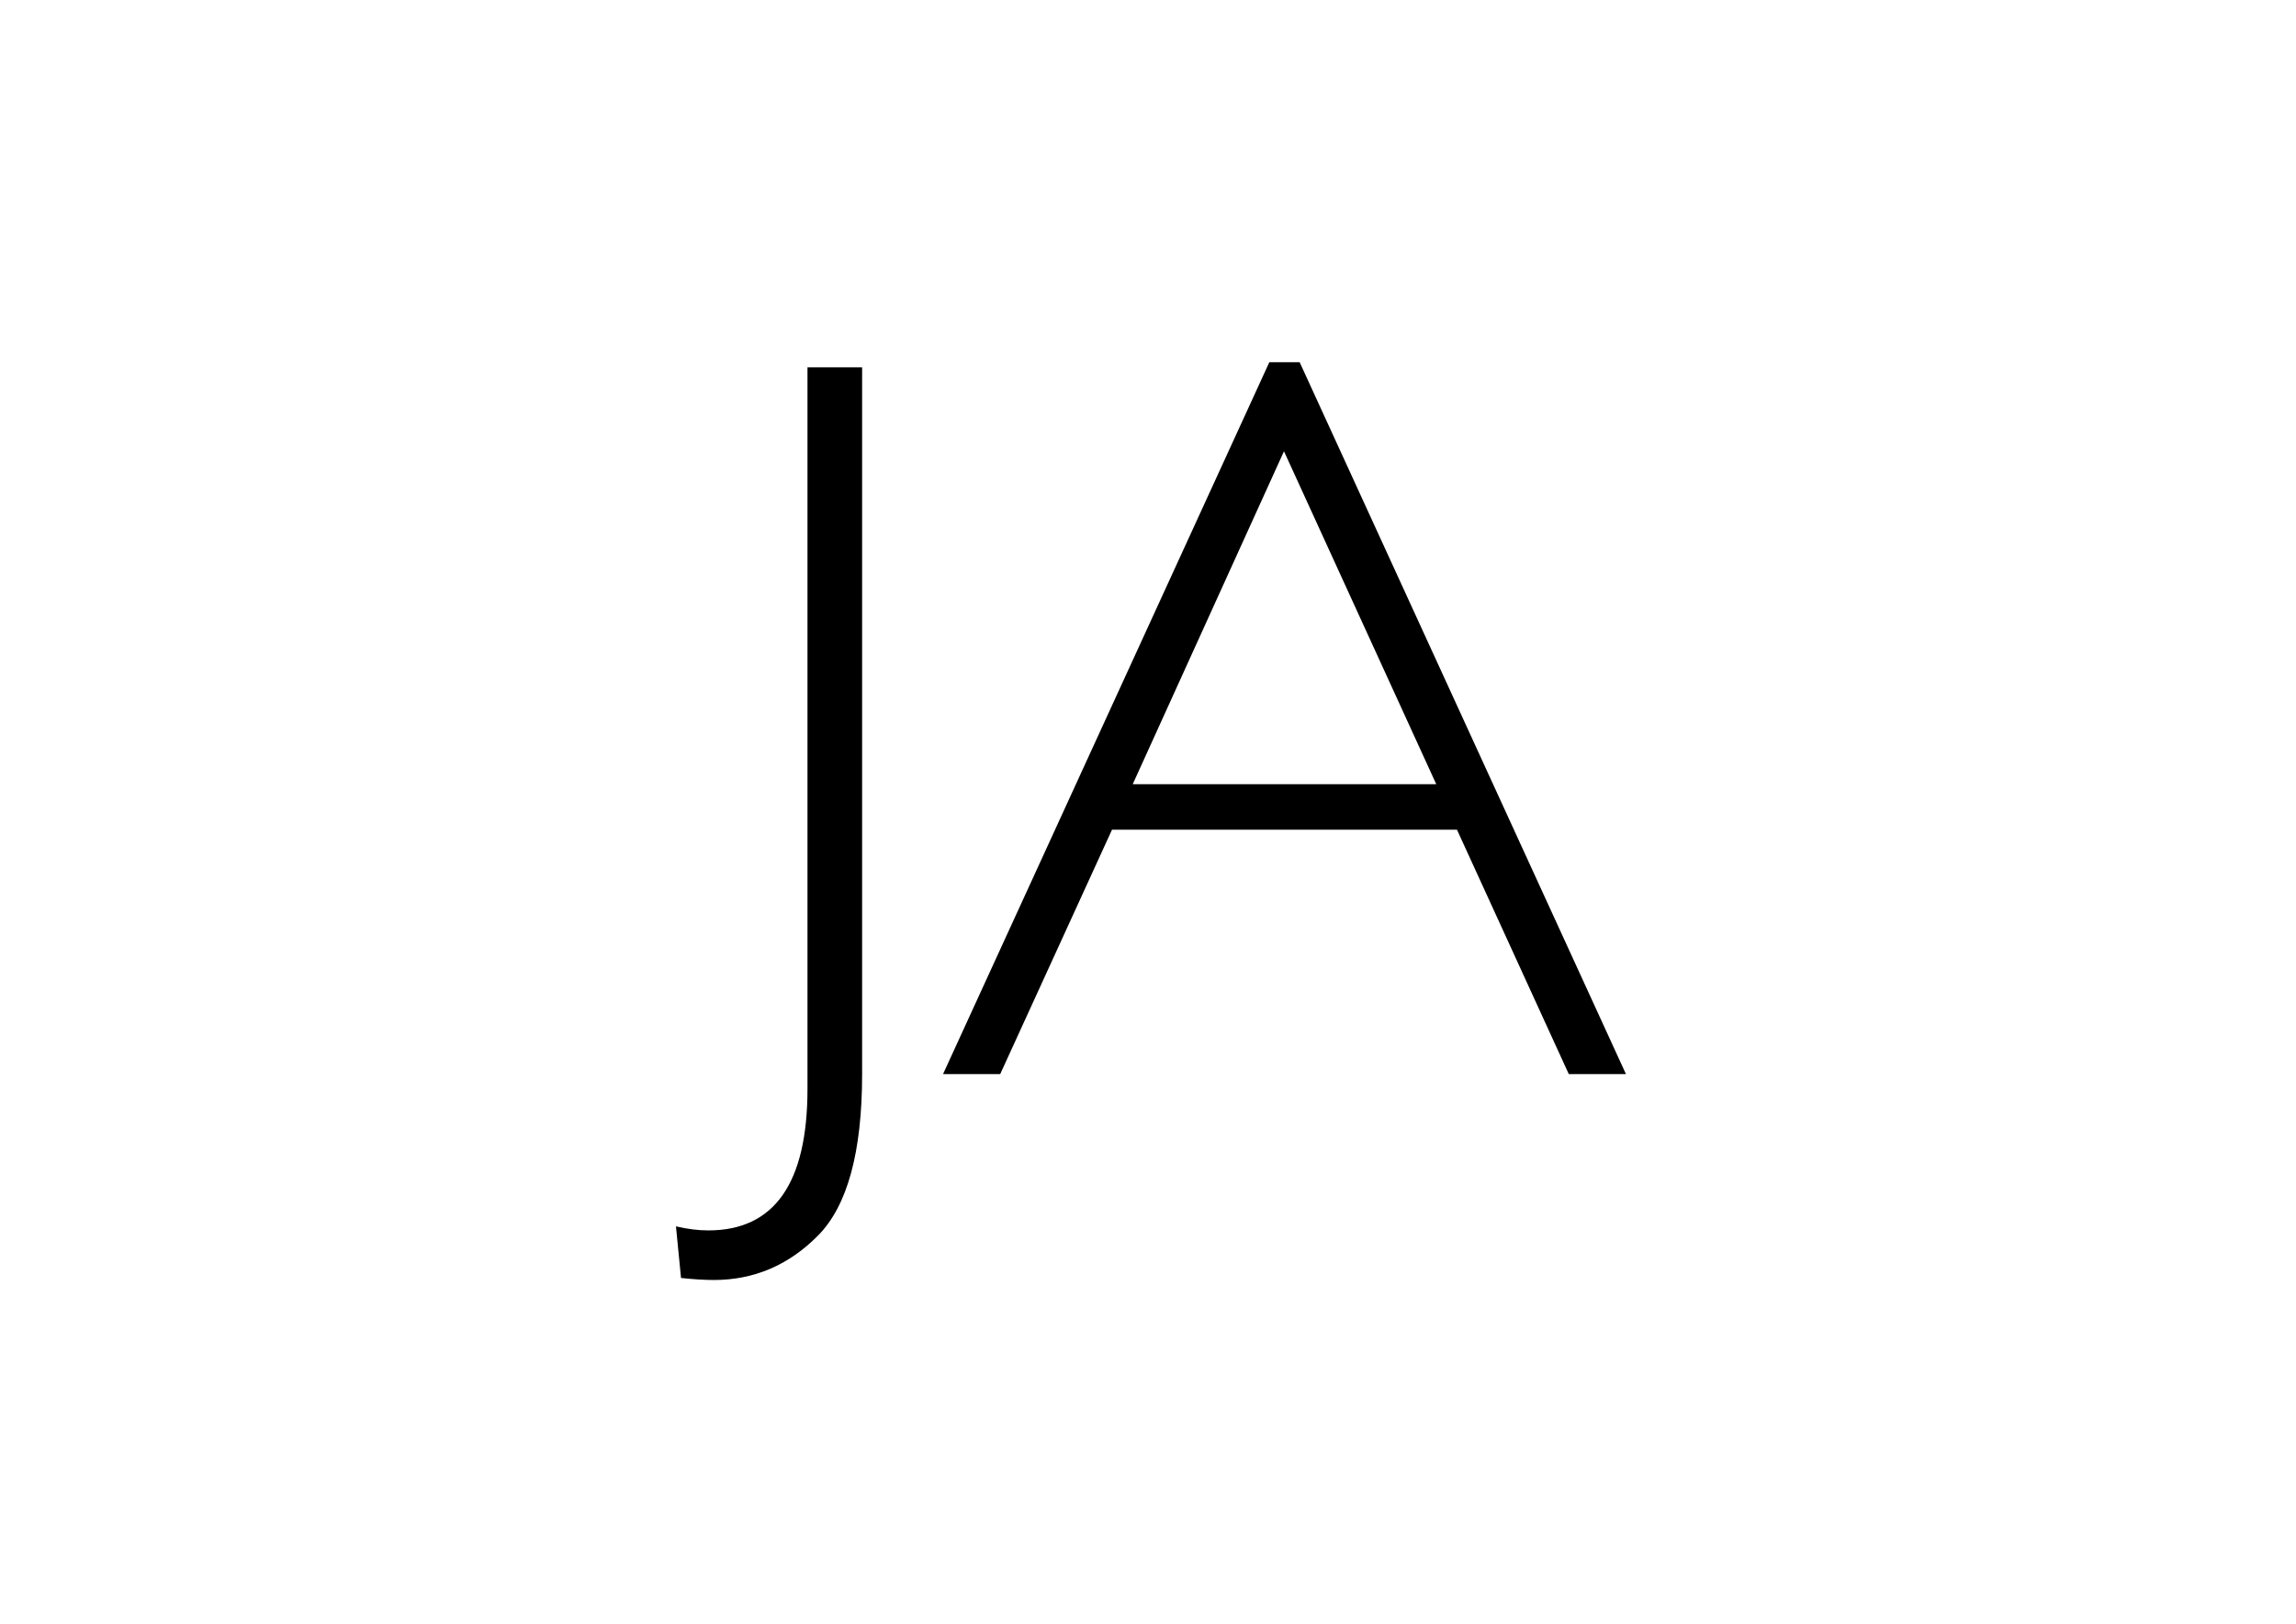 <?xml version="1.0" encoding="UTF-8" standalone="no"?>
<!-- Created with Inkscape (http://www.inkscape.org/) -->

<svg
   width="1122.52"
   height="793.701"
   viewBox="0 0 297 210"
   version="1.1"
   id="svg5"
   inkscape:version="1.1.2 (b8e25be8, 2022-02-05)"
   sodipodi:docname="jeffery.svg"
   xmlns:inkscape="http://www.inkscape.org/namespaces/inkscape"
   xmlns:sodipodi="http://sodipodi.sourceforge.net/DTD/sodipodi-0.dtd"
   xmlns="http://www.w3.org/2000/svg"
   xmlns:svg="http://www.w3.org/2000/svg">
  <sodipodi:namedview
     id="namedview7"
     pagecolor="#ffffff"
     bordercolor="#cccccc"
     borderopacity="1"
     inkscape:pageshadow="0"
     inkscape:pageopacity="1"
     inkscape:pagecheckerboard="0"
     inkscape:document-units="px"
     showgrid="false"
     units="px"
     inkscape:zoom="0.39108446"
     inkscape:cx="525.46195"
     inkscape:cy="479.43608"
     inkscape:window-width="1280"
     inkscape:window-height="703"
     inkscape:window-x="0"
     inkscape:window-y="25"
     inkscape:window-maximized="0"
     inkscape:current-layer="layer1" />
  <defs
     id="defs2" />
  <g
     inkscape:label="Layer 1"
     inkscape:groupmode="layer"
     id="layer1">
    <g
       id="g5343">
      <path
         d="m 111.519,47.504 v 91.411 q 0,15.115 -5.693,20.873 -5.693,5.758 -13.479,5.758 -1.832,0 -4.253,-0.262 l -0.654,-6.674 q 2.225,0.523 4.188,0.523 12.825,0 12.825,-18.322 V 47.504 Z"
         id="path3252"
         style="font-weight:300;font-size:134.009px;line-height:1.25;font-family:'Gill Sans';-inkscape-font-specification:'Gill Sans, Light';stroke-width:2.141;fill:#000000;fill-opacity:1;stroke-miterlimit:4;stroke-dasharray:none" />
      <path
         d="m 168.119,46.85 42.205,92.066 h -7.394 l -14.461,-31.605 h -44.626 l -14.461,31.605 h -7.394 l 42.205,-92.066 z m 17.667,54.572 -19.696,-43.056 -19.565,43.056 z"
         id="path3254"
         style="font-weight:300;font-size:134.009px;line-height:1.25;font-family:'Gill Sans';-inkscape-font-specification:'Gill Sans, Light';stroke-width:2.141;fill:#000000;fill-opacity:1;stroke-miterlimit:4;stroke-dasharray:none" />
    </g>
  </g>
</svg>
